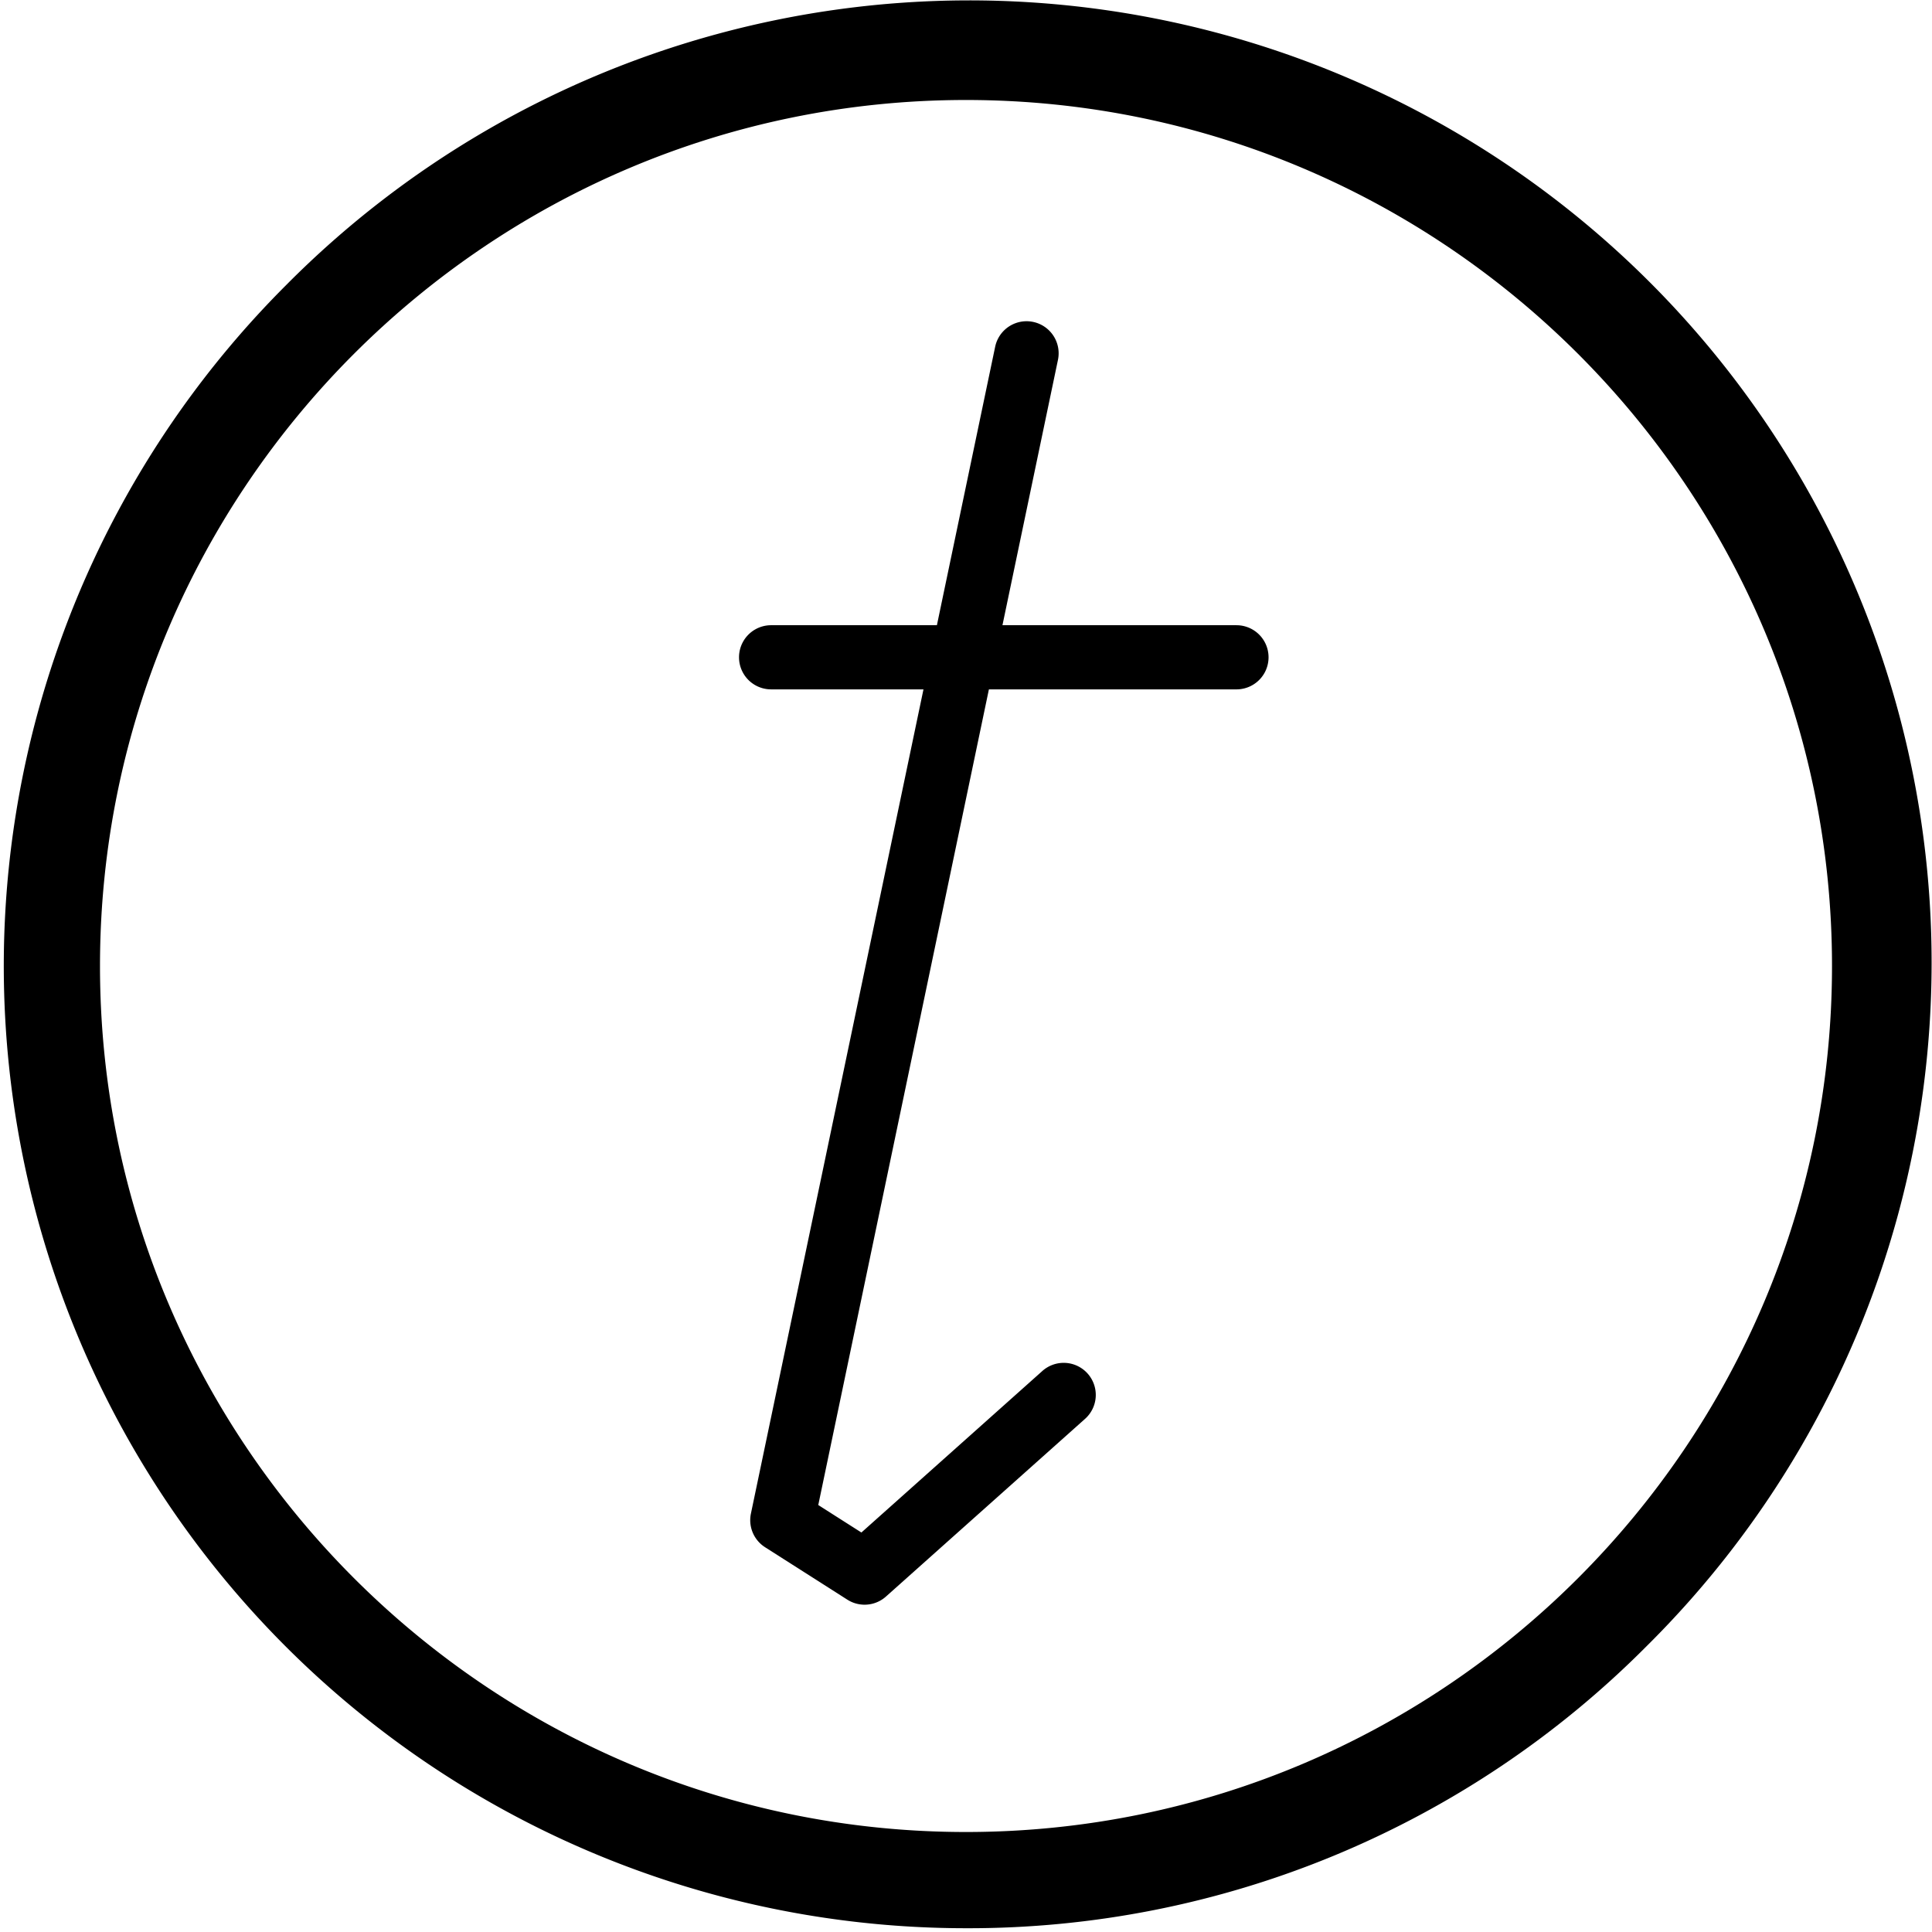 <svg
  data-logo="type"
  aria-labelledby="typelogoID"
  role="img"
  xmlns="http://www.w3.org/2000/svg"
  width="200px"
  height="200px"
  viewBox="0 0 512 512"
>
  <title id="typelogoID">Accoutrement Type</title>
  <path class="a" d="M256,511A255,255,0,0,1,75.69,75.69,255,255,0,1,1,436.31,436.31,253.32,253.32,0,0,1,256,511Zm0-484.5C129.44,26.5,26.5,129.44,26.5,256S129.44,485.5,256,485.5,485.5,382.56,485.5,256,382.56,26.5,256,26.5Z"/><path class="a" d="M327.72,165.69H265.66l14.71-70.32a8.5,8.5,0,0,0-16.64-3.48l-15.44,73.8H204.35a8.5,8.5,0,0,0,0,17h40.38L199,401.12a8.5,8.5,0,0,0,3.75,8.91l21.81,13.9a8.5,8.5,0,0,0,10.23-.83l52.66-47a8.5,8.5,0,1,0-11.32-12.68l-47.85,42.71-11.43-7.28,45.22-216.16h65.61a8.5,8.5,0,0,0,0-17Z"/>
</svg>
